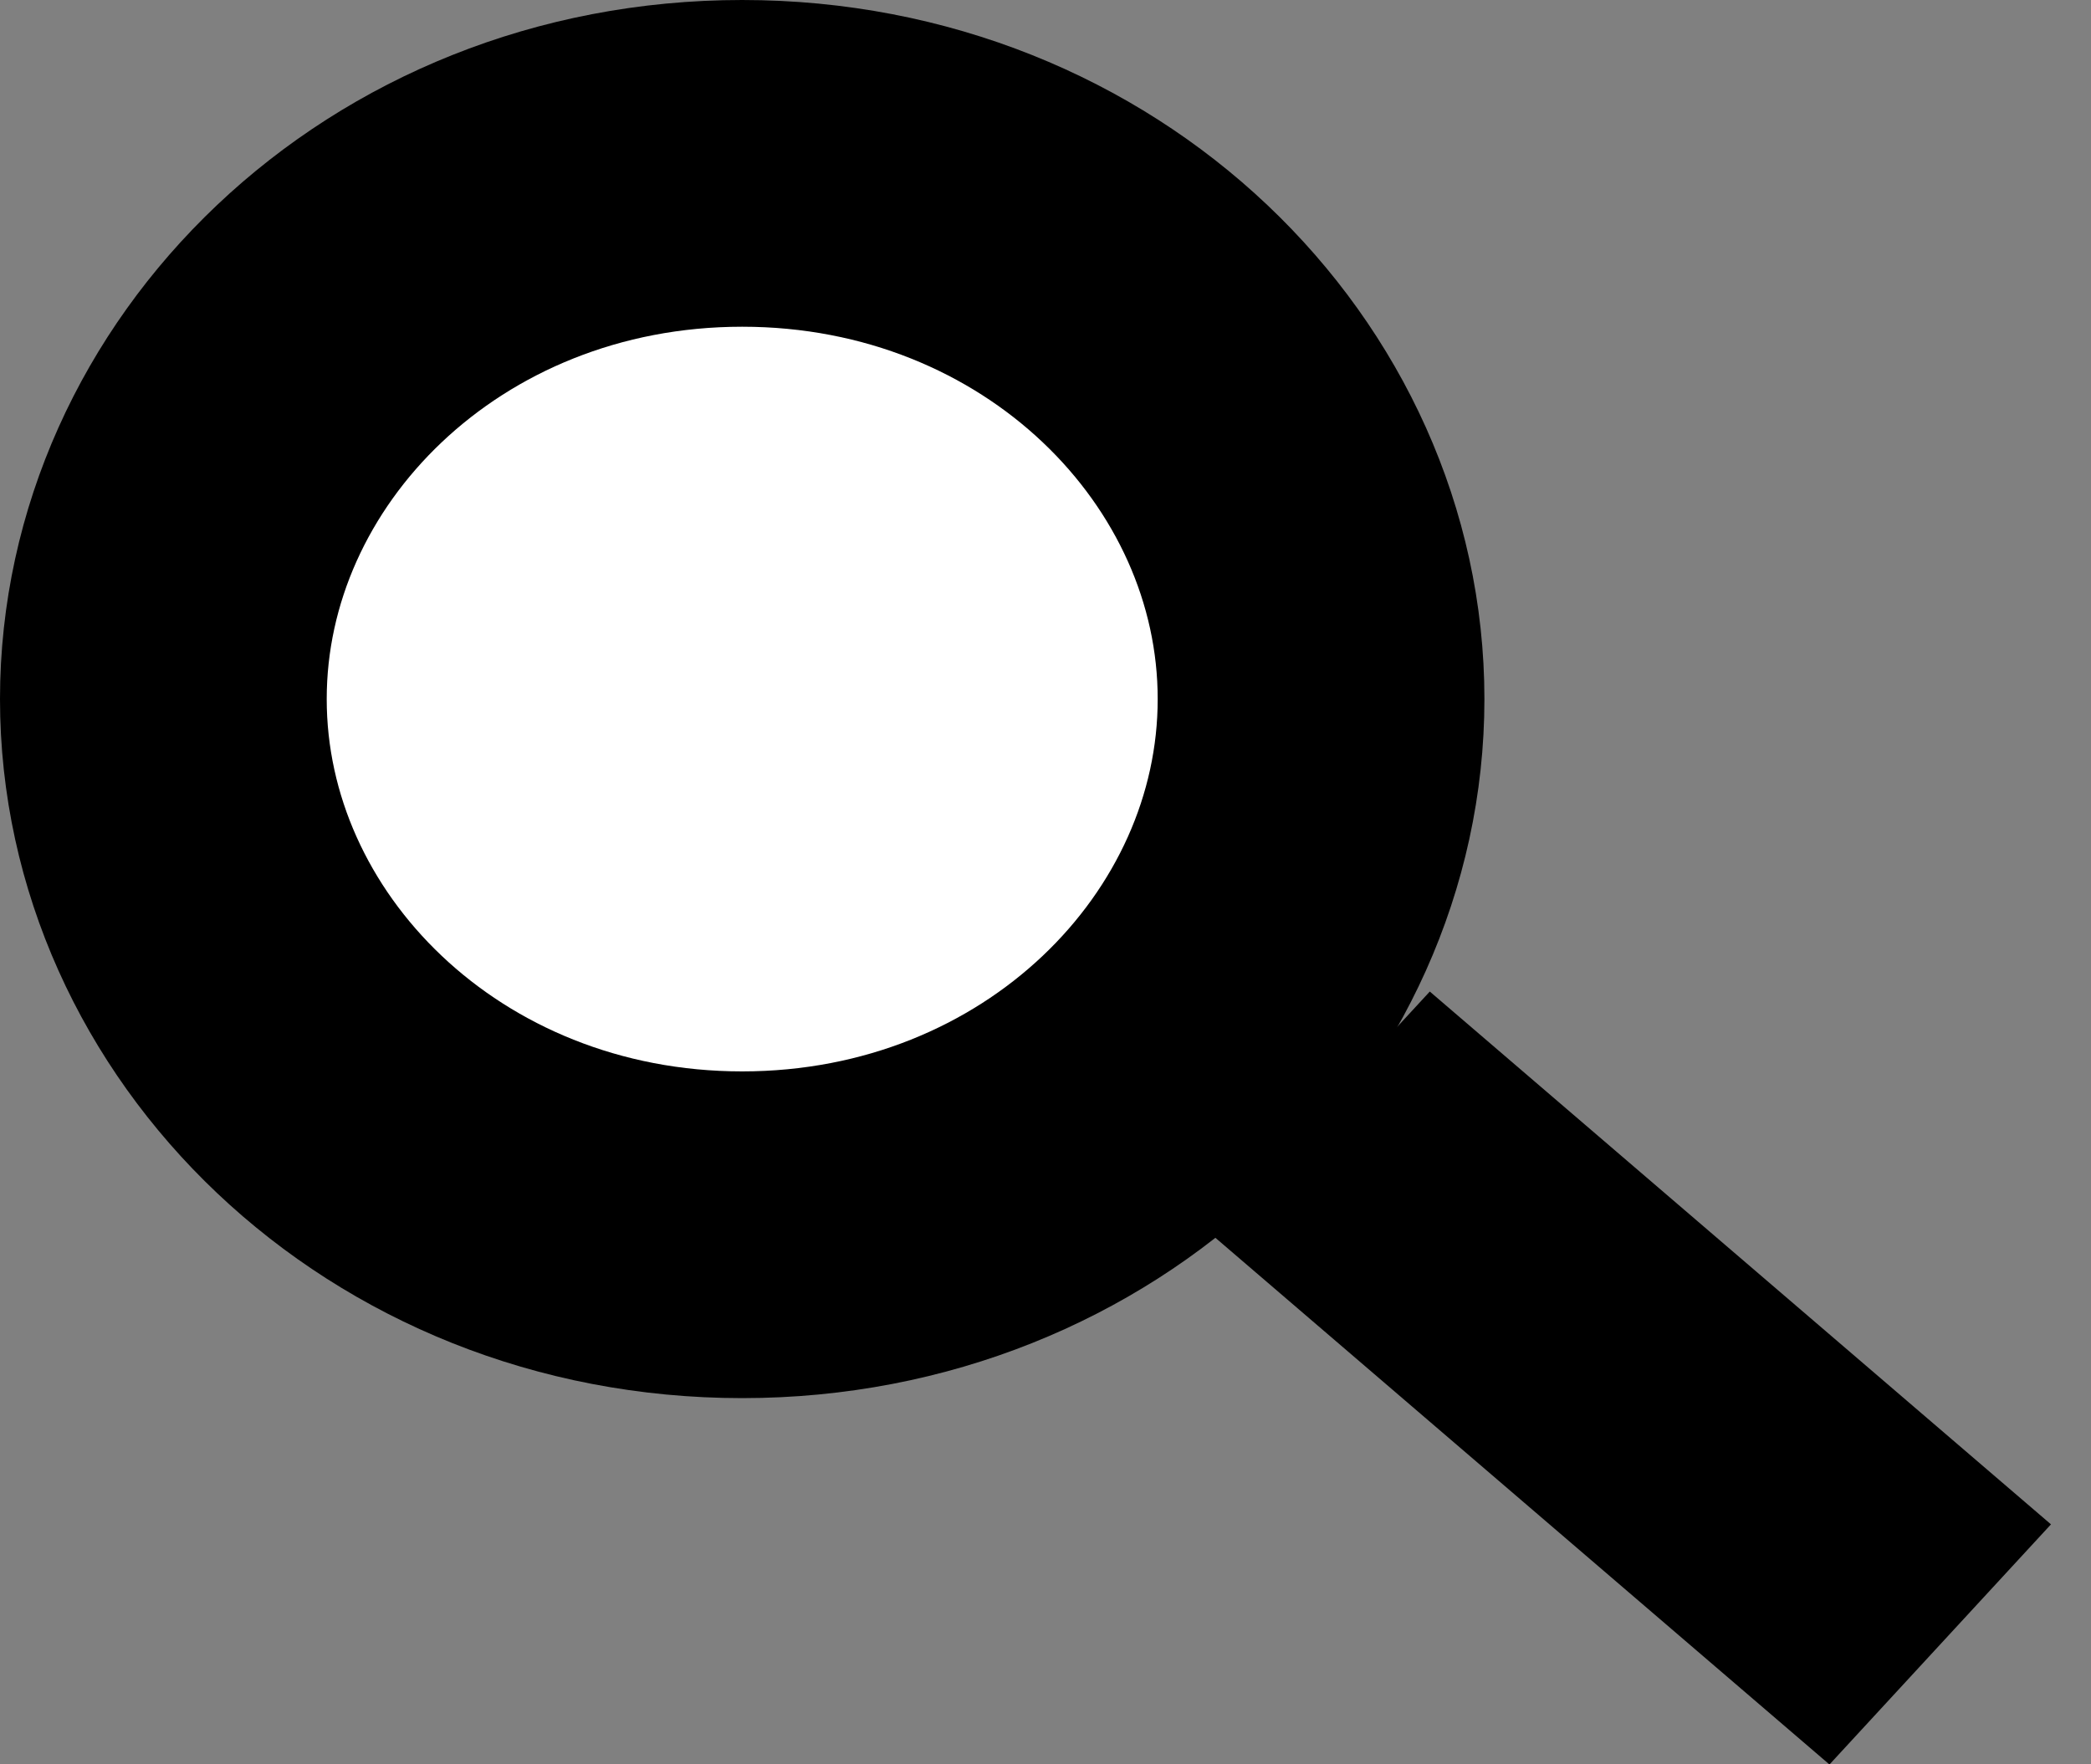 <svg xmlns="http://www.w3.org/2000/svg" width="32" height="27" viewBox="0 0 32 27" fill="none">
  <rect x="0" y="0" width="32" height="27" fill="#808080" stroke="none"/>
  <path d="M20.217 10.698C20.217 15.087 16.394 18.896 11.358 18.896C6.323 18.896 2.5 15.087 2.5 10.698C2.5 6.309 6.323 2.5 11.358 2.5C16.394 2.5 20.217 6.309 20.217 10.698Z" fill="white" stroke="black" stroke-width="5"/>
  <line y1="-2.5" x2="12.525" y2="-2.5" transform="matrix(0.759 0.651 -0.678 0.735 18.491 18.849)" stroke="black" stroke-width="5"/>
</svg>